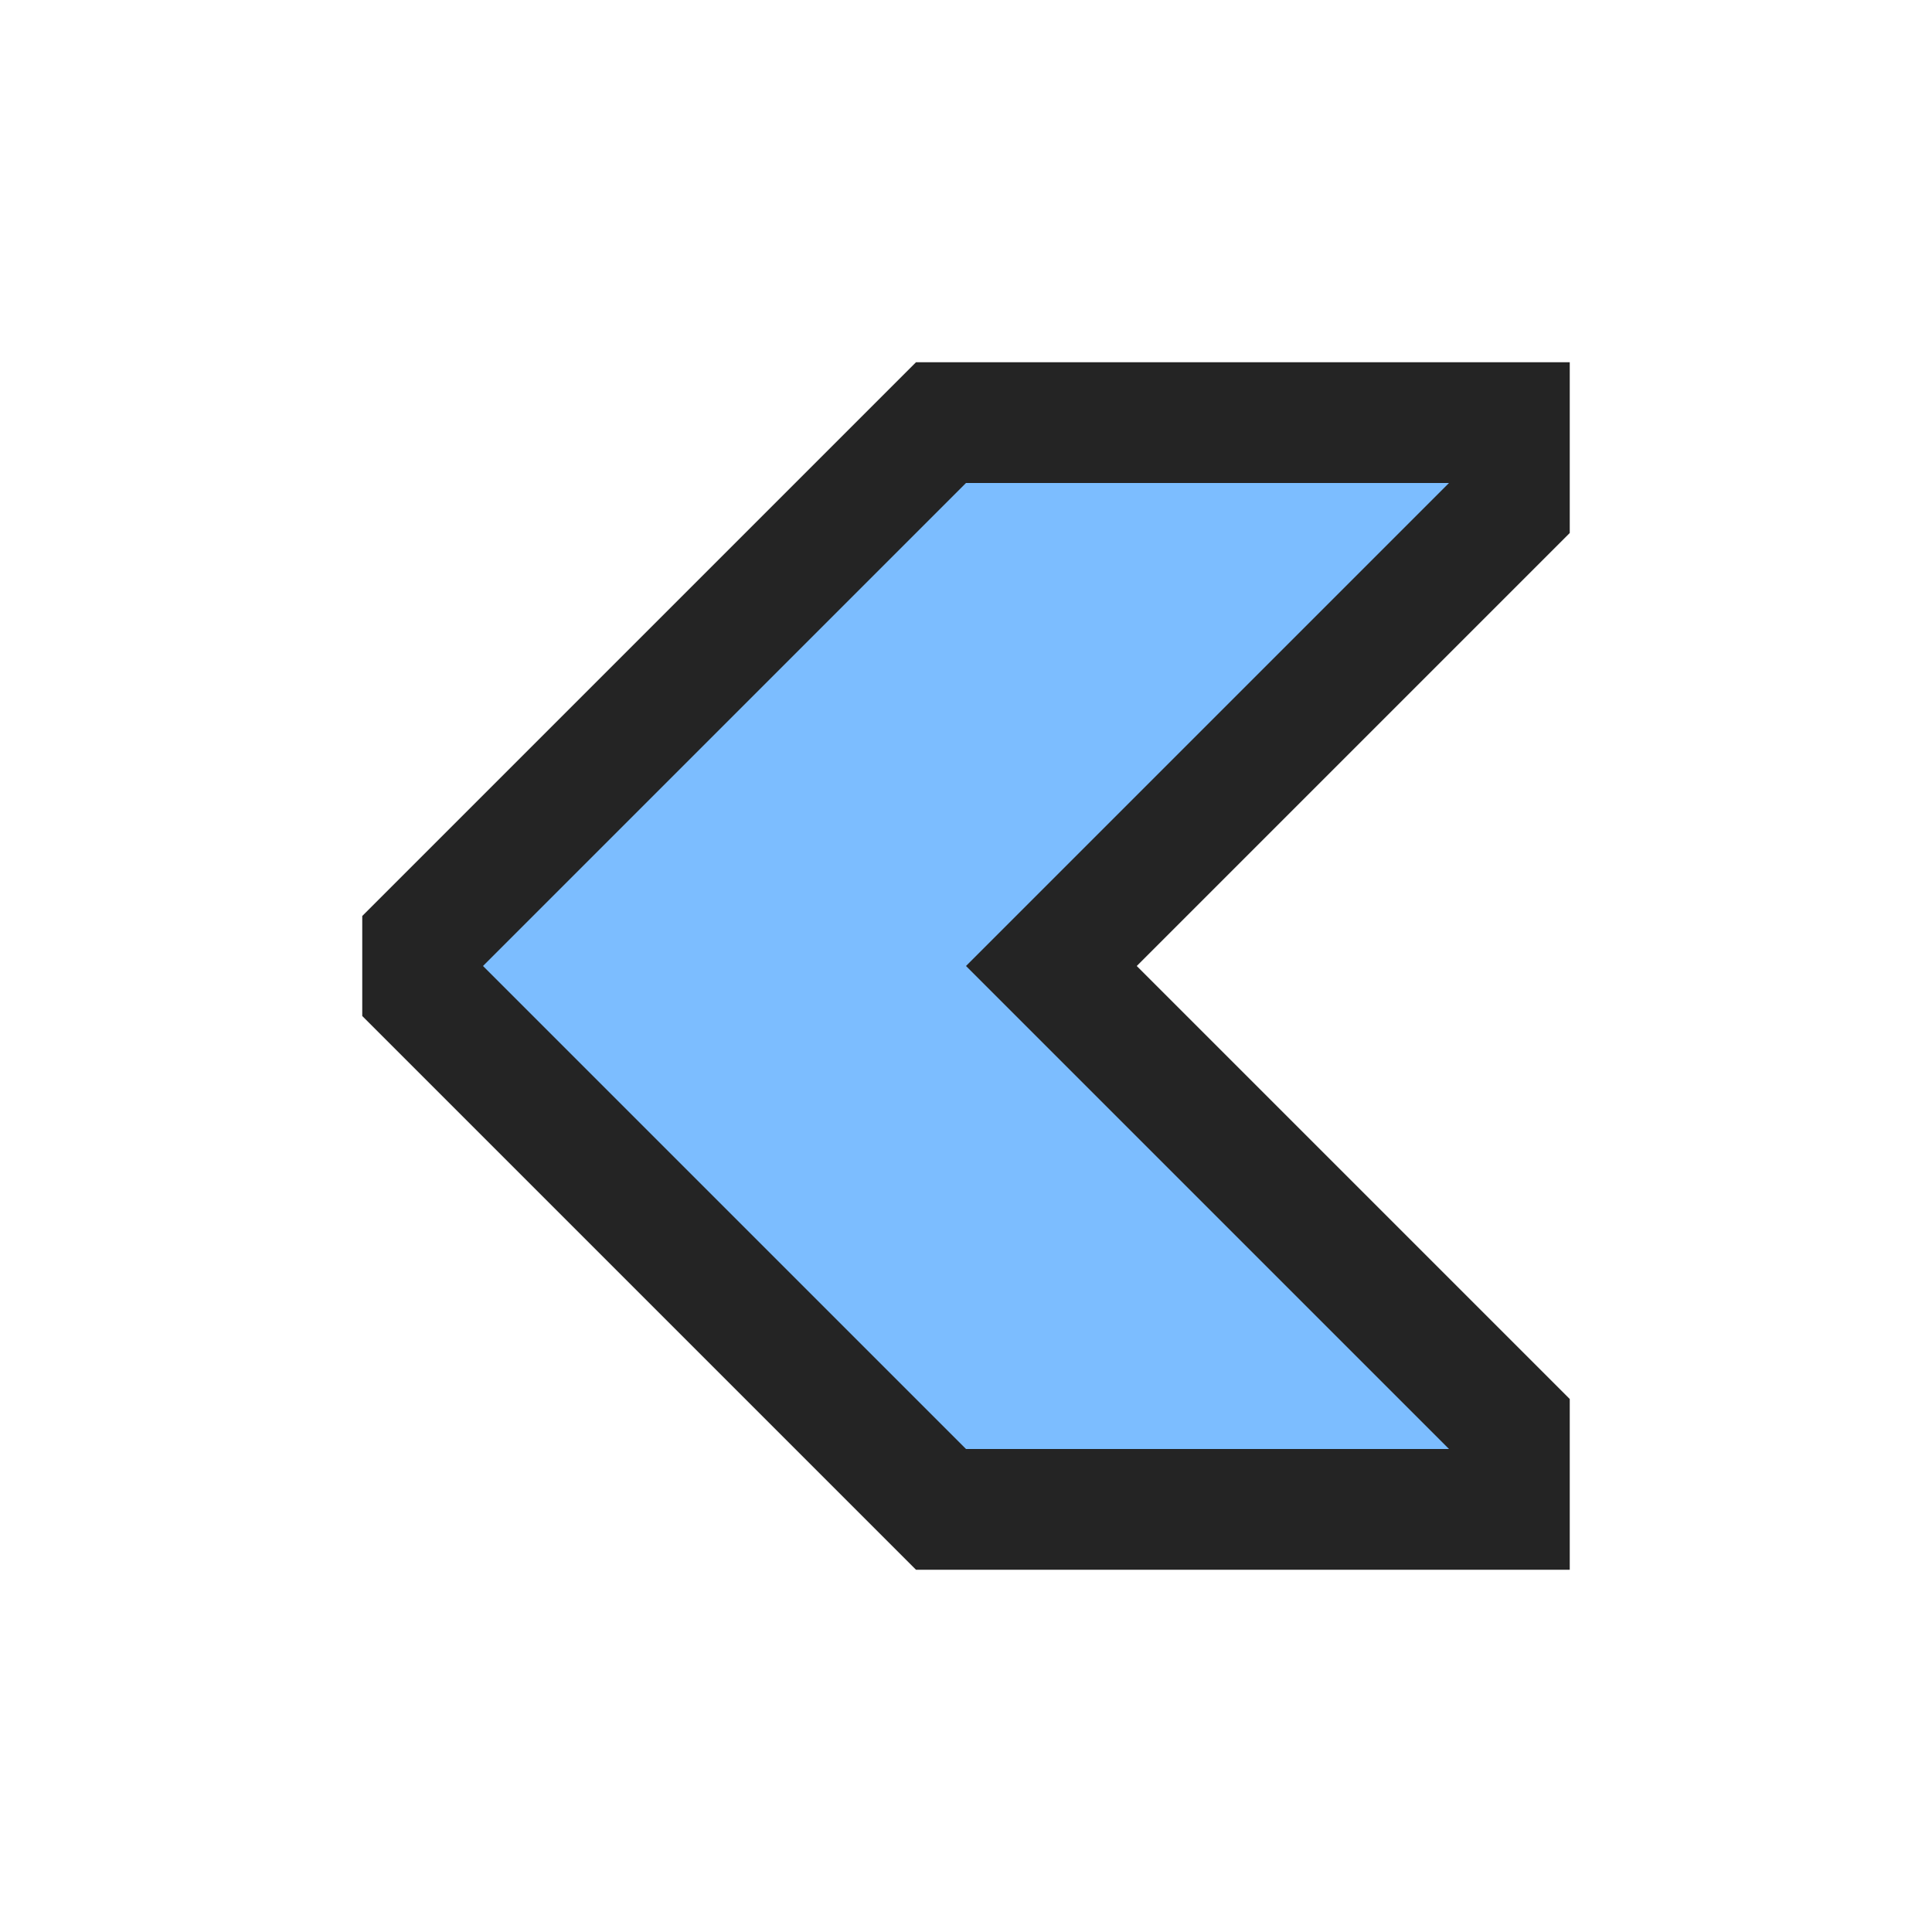 <svg ti:v='1' width='16' height='16' viewBox='0,0,16,16' xmlns='http://www.w3.org/2000/svg' xmlns:ti='urn:schemas-jetbrains-com:tisvg'><g><path fill-rule='evenodd' d='M0,0L16,0L16,16L0,16Z' fill='#FFFFFF' opacity='0'/><path fill-rule='evenodd' d='M7.586,3L13,3L13,4.414L9.414,8L13,11.586L13,13L7.586,13L3,8.414L3,7.586L7.586,3Z' fill='#242424'/><path fill-rule='evenodd' d='M8,12L4,8L8,4L12,4L8,8L12,12L8,12Z' fill='#7CBDFF'/></g></svg>